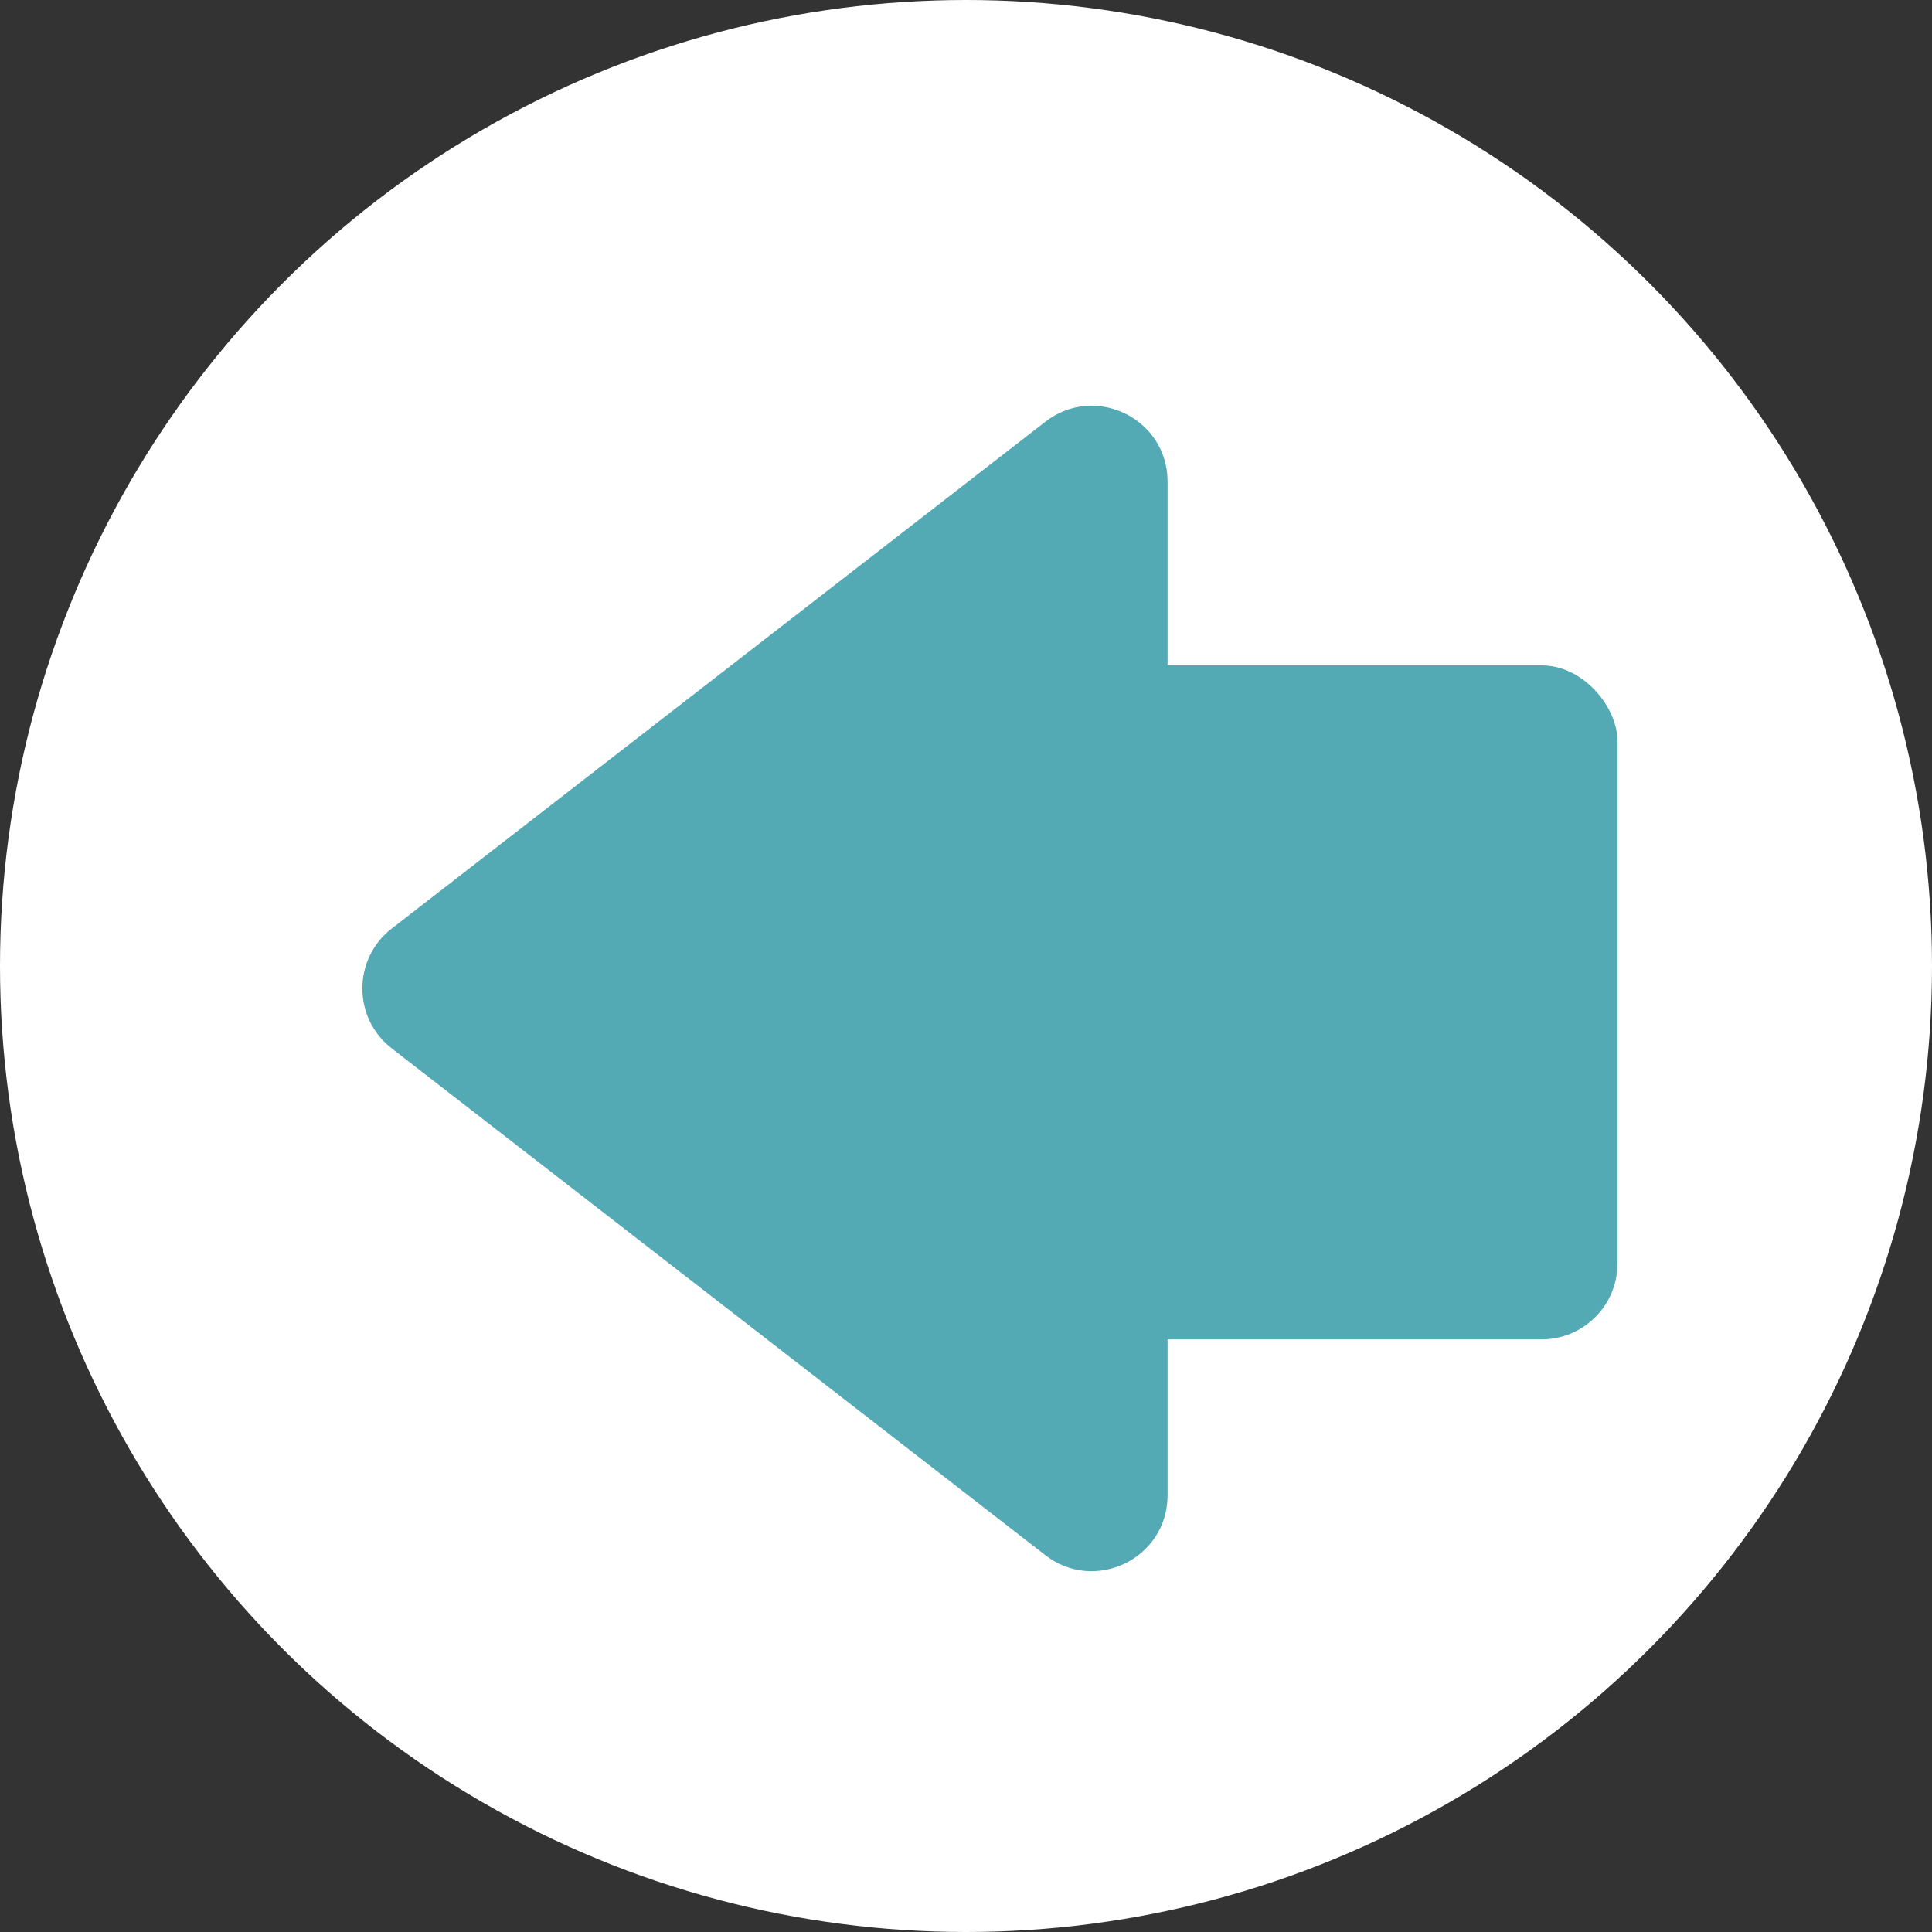 <svg width="51" height="51" viewBox="0 0 51 51" fill="none" xmlns="http://www.w3.org/2000/svg">
<rect x="0" y="0" width="51" height="51" fill="#333333" stroke="none"/>
<circle cx="25.5" cy="25.5" r="25.5" fill="white"/>
<rect x="23.59" y="17.564" width="19.107" height="17.791" rx="2" fill="#54AAB4"/>
<path d="M10.34 27.674C9.307 26.873 9.307 25.313 10.34 24.512L27.595 11.133C28.91 10.114 30.821 11.05 30.821 12.713L30.821 39.473C30.821 41.136 28.91 42.072 27.595 41.053L10.34 27.674Z" fill="#54AAB4"/>
</svg>
